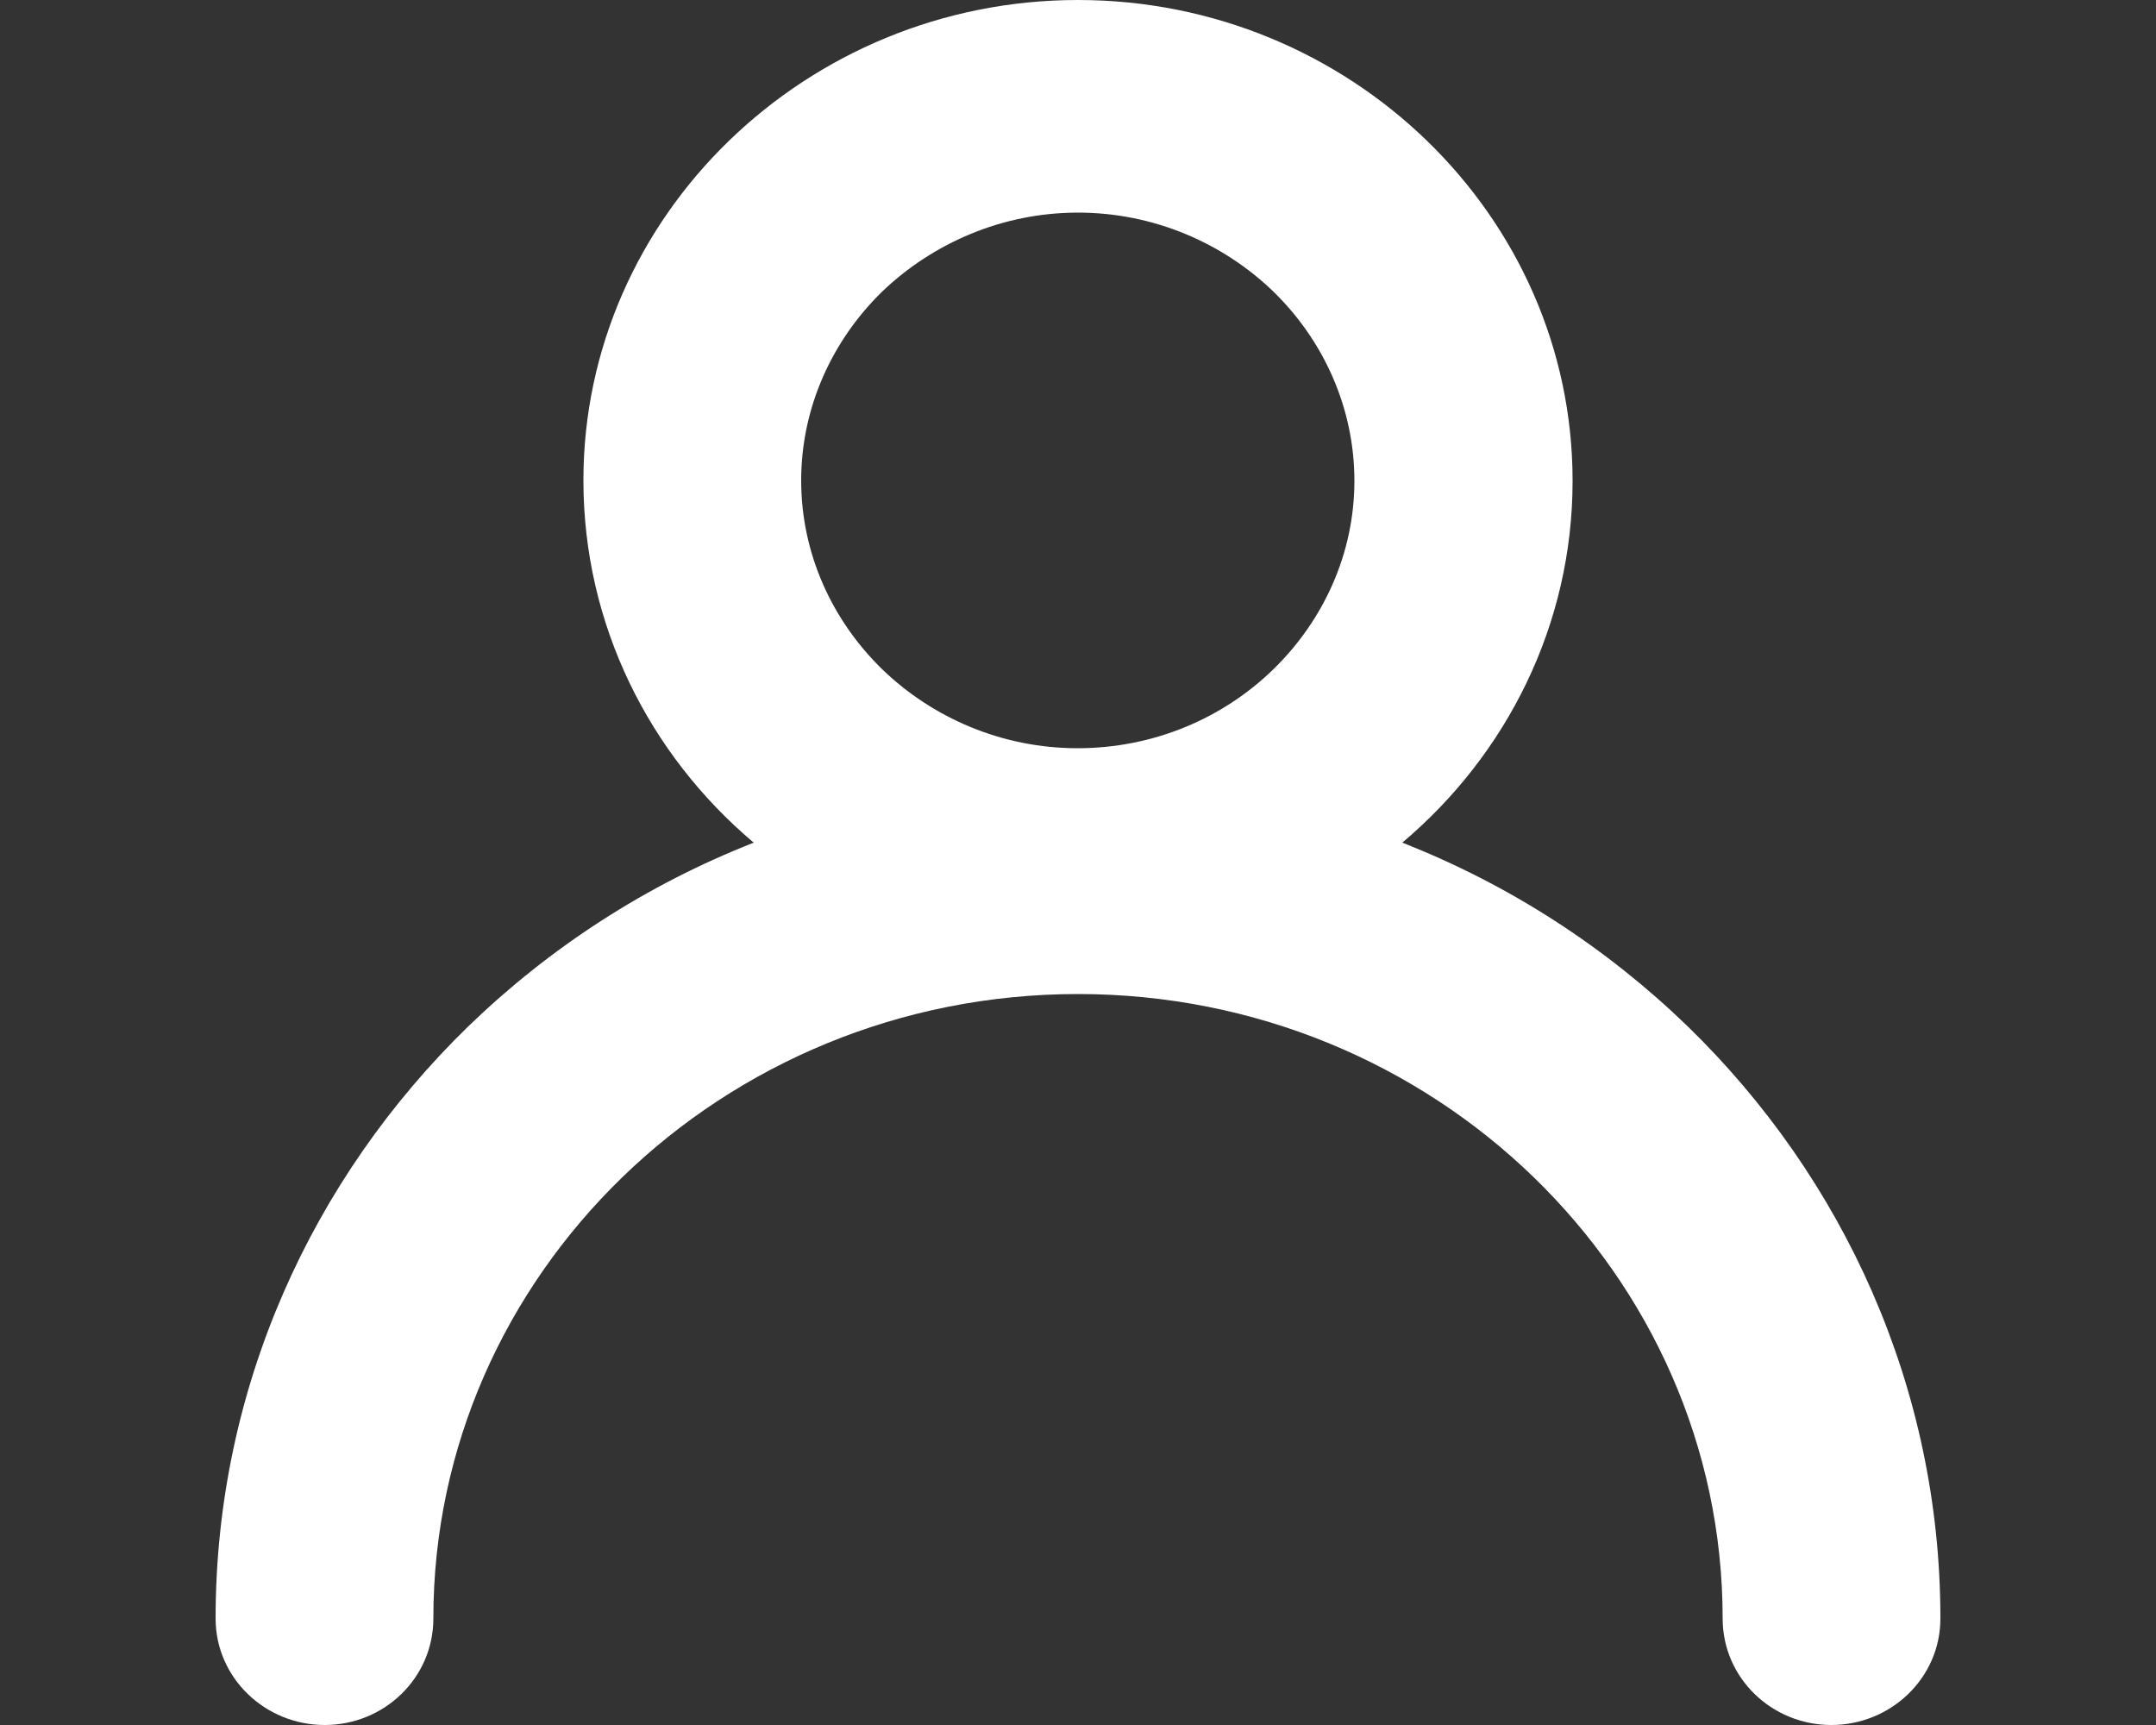 <svg width="5" height="4" viewBox="0 0 5 4" fill="none" xmlns="http://www.w3.org/2000/svg">
<rect x="0" y="0" width="5" height="4" fill="#333333" stroke="none"/>
<path fill-rule="evenodd" clip-rule="evenodd" d="M2.5 0C1.87 0 1.353 0.5 1.353 1.114C1.353 1.449 1.506 1.75 1.748 1.954C1.498 2.052 1.274 2.198 1.086 2.38C0.725 2.731 0.5 3.217 0.5 3.753C0.5 3.891 0.615 4 0.753 4C0.891 4 1.005 3.891 1.005 3.753C1.005 3.354 1.173 2.992 1.443 2.73C1.713 2.468 2.087 2.305 2.5 2.305C2.913 2.305 3.287 2.468 3.557 2.73C3.827 2.992 3.995 3.354 3.995 3.753C3.995 3.891 4.109 4 4.247 4C4.385 4 4.5 3.891 4.5 3.753C4.5 3.217 4.275 2.731 3.914 2.38C3.726 2.198 3.502 2.052 3.252 1.954C3.494 1.75 3.647 1.449 3.647 1.115C3.647 0.5 3.13 0 2.5 0ZM2.5 0.493C2.324 0.493 2.163 0.564 2.046 0.676C1.93 0.789 1.858 0.945 1.858 1.114C1.858 1.284 1.93 1.439 2.046 1.552C2.163 1.665 2.324 1.735 2.499 1.735C2.676 1.735 2.837 1.665 2.953 1.552C3.069 1.439 3.141 1.284 3.141 1.115C3.141 0.945 3.069 0.789 2.953 0.676C2.837 0.564 2.676 0.493 2.5 0.493Z" fill="white"/>
</svg>
